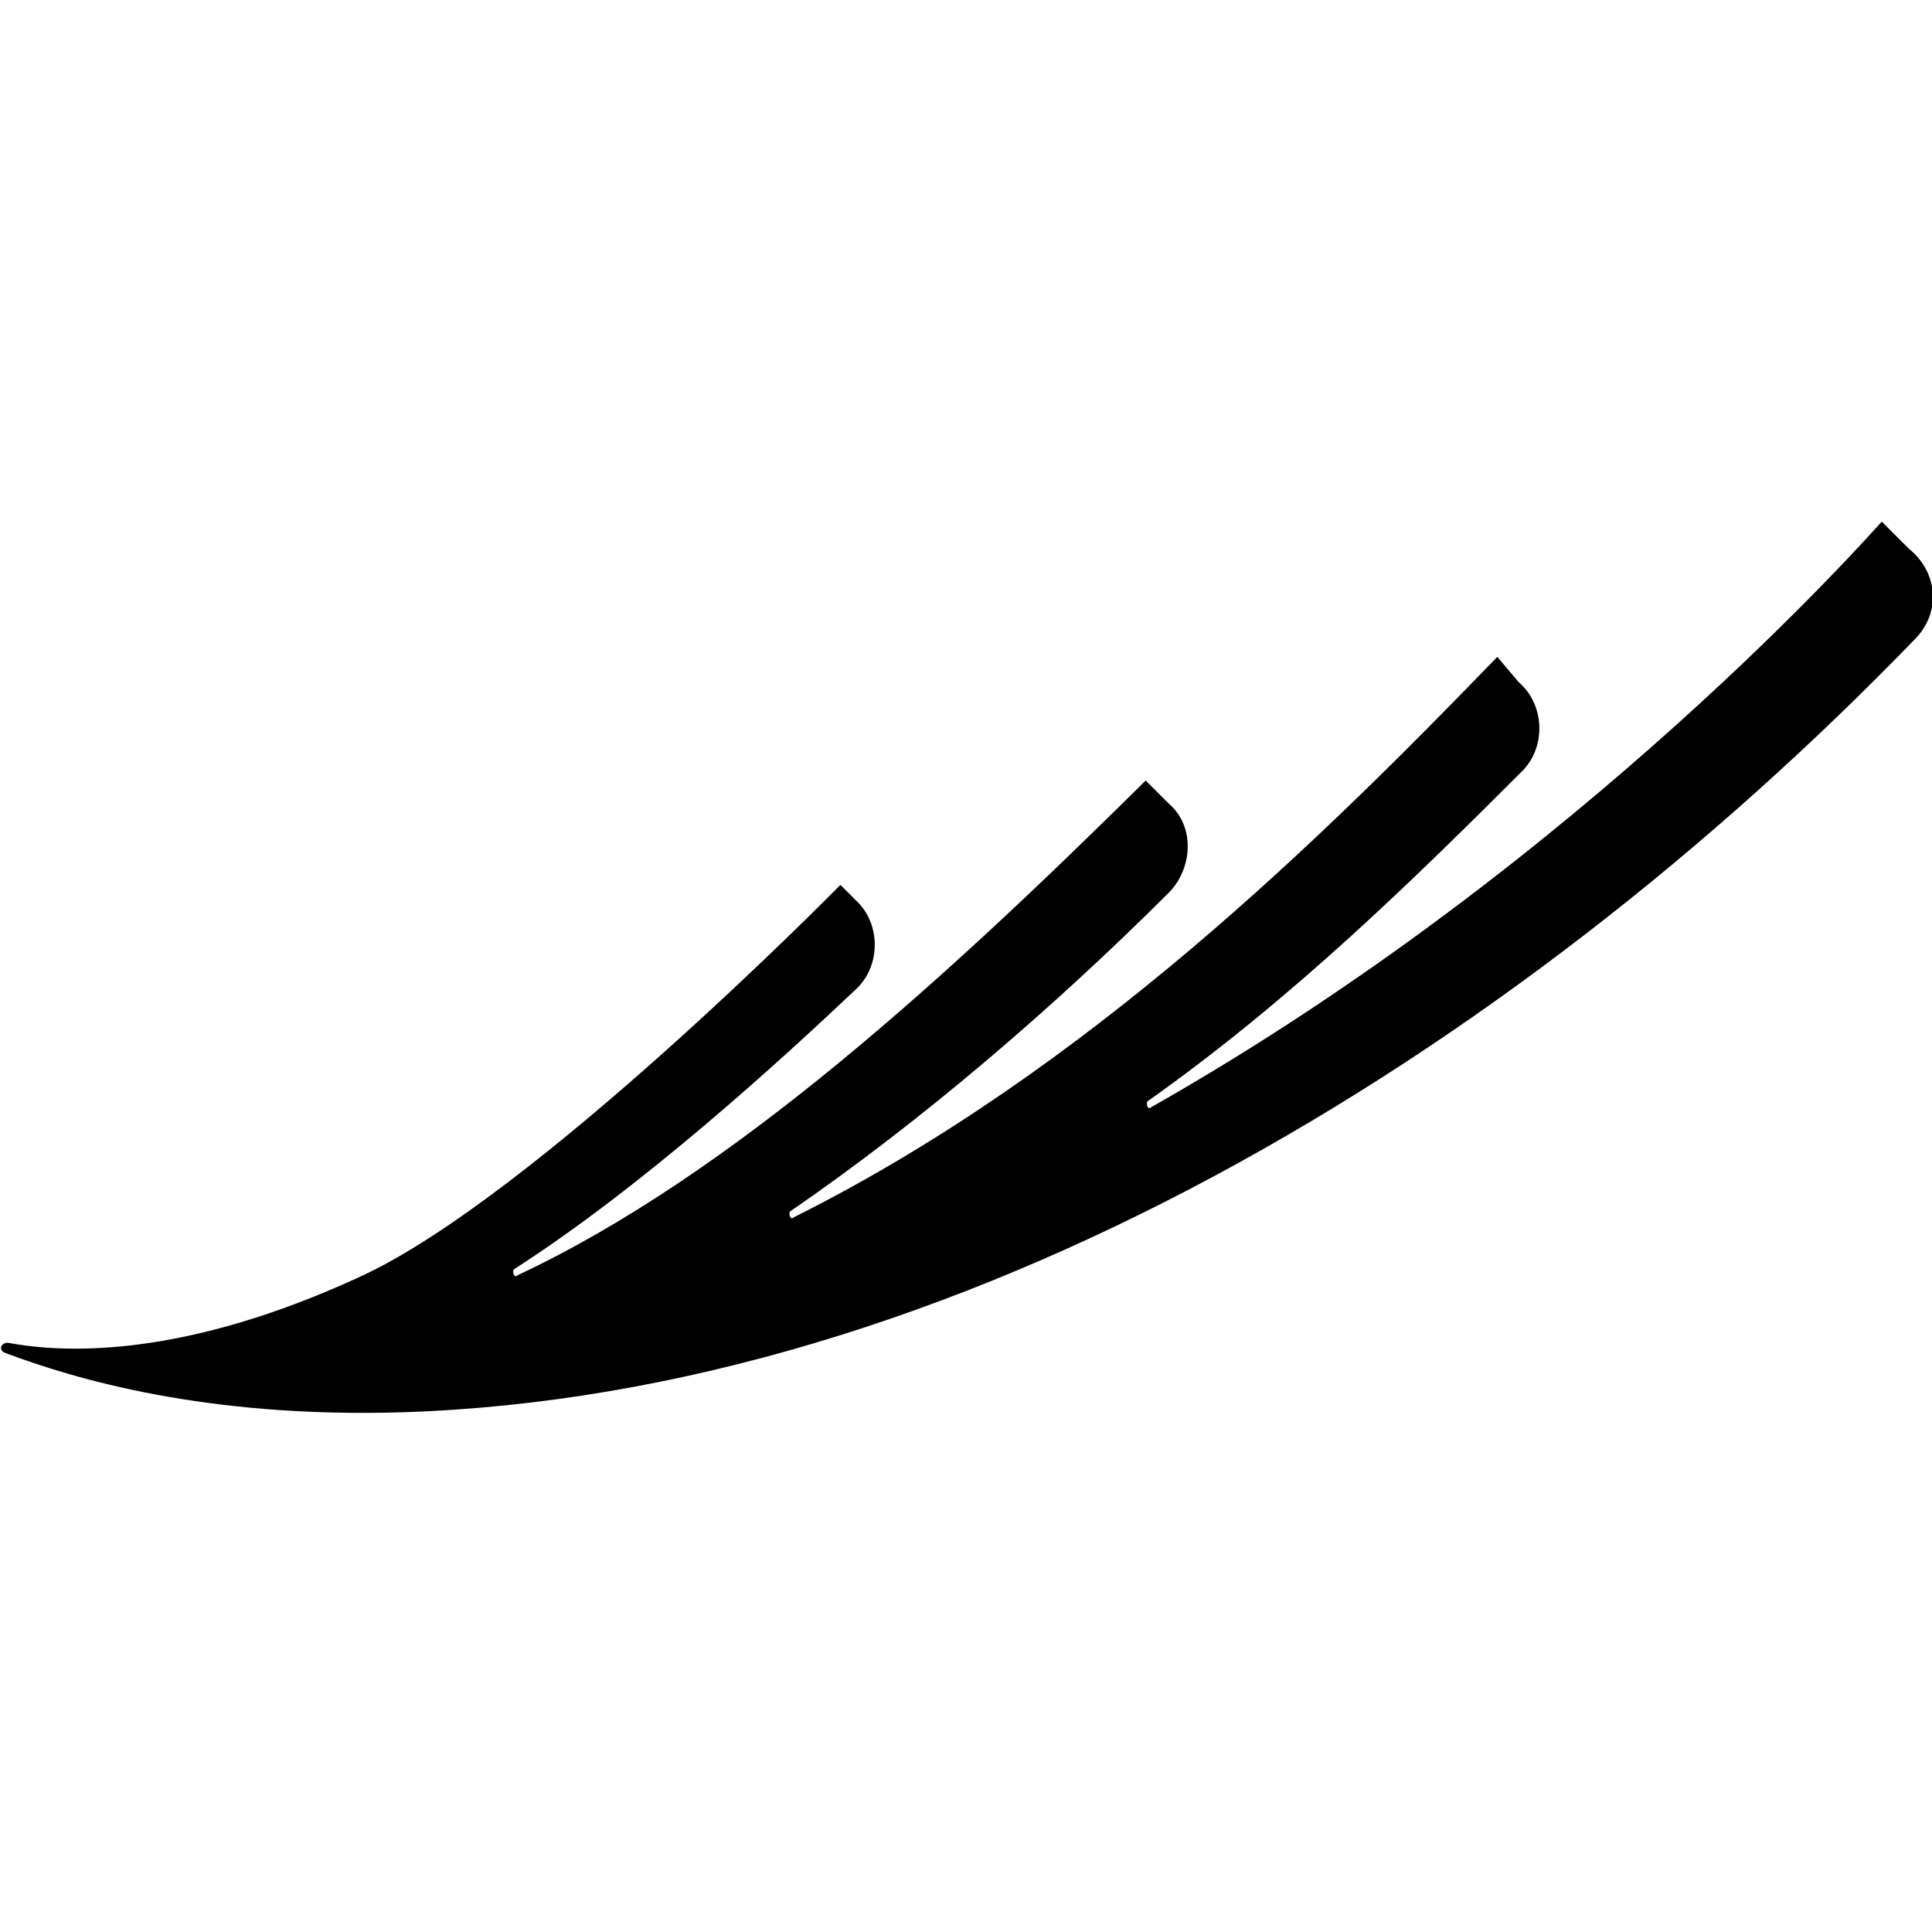 <svg xmlns="http://www.w3.org/2000/svg" viewBox="0 0 1024 1024"><path d="M997.376 276.48c-3.072 3.072-157.696 180.224-387.072 310.272-2.048 2.048-3.072-2.048-2.048-3.072 76.8-54.272 142.336-118.784 198.656-175.104 12.288-12.288 12.288-34.816-2.048-47.104L793.6 348.16c-92.16 95.232-217.088 219.136-372.736 296.96-2.048 2.048-3.072-2.048-2.048-3.072 68.608-47.104 139.264-107.52 200.704-168.96 12.288-12.288 14.336-34.816 0-47.104l-12.288-12.288C502.784 517.12 388.096 622.592 274.432 675.84c-2.048 2.048-3.072-2.048-2.048-3.072 68.608-44.032 142.336-111.616 180.224-147.456 14.336-12.288 14.336-34.816 2.048-47.104l-9.216-9.216S282.624 634.88 190.464 676.864c-91.136 41.984-153.6 40.96-186.368 34.816-3.072 0-5.12 3.072-2.048 5.12 37.888 14.336 107.52 34.816 210.944 31.744 292.864-9.216 586.752-187.392 801.792-409.6 14.336-14.336 12.288-35.84-3.072-48.128l-14.336-14.336z"/></svg>